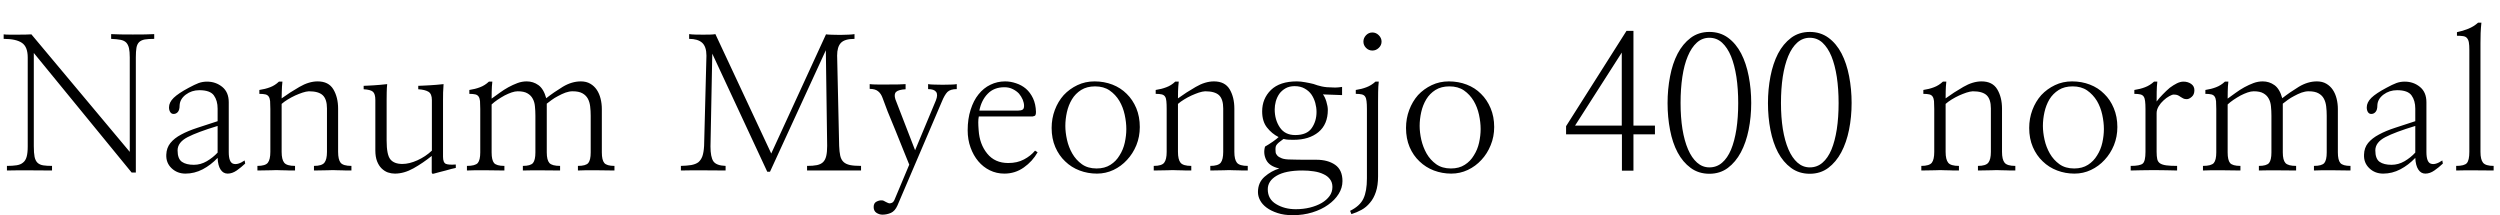 <svg xmlns="http://www.w3.org/2000/svg" xmlns:xlink="http://www.w3.org/1999/xlink" width="320.977" height="27.609"><path fill="black" d="M17.44 7.36L17.44 22.15L16.90 22.15L4.34 6.80L4.34 18.77Q4.34 19.64 4.44 20.14Q4.55 20.65 4.83 20.91L4.83 20.91Q5.11 21.16 5.55 21.23Q6 21.30 6.68 21.30L6.68 21.30L6.68 21.89Q6.07 21.89 5.31 21.88Q4.55 21.87 3.77 21.87L3.77 21.87Q2.98 21.87 2.23 21.87Q1.48 21.87 0.89 21.89L0.89 21.89L0.89 21.30Q1.62 21.30 2.13 21.22Q2.65 21.14 2.95 20.88L2.95 20.88Q3.28 20.63 3.42 20.13Q3.56 19.64 3.56 18.80L3.56 18.80L3.56 7.38Q3.56 6 2.81 5.50Q2.06 4.99 0.47 4.99L0.47 4.99L0.47 4.41Q0.75 4.45 1.24 4.45Q1.73 4.45 2.27 4.45L2.27 4.45Q2.81 4.45 3.29 4.44Q3.77 4.43 4.03 4.41L4.03 4.41L16.66 19.50L16.66 7.36Q16.66 6.63 16.56 6.18Q16.45 5.72 16.20 5.46L16.20 5.46Q15.94 5.20 15.47 5.11Q15 5.02 14.27 4.99L14.27 4.99L14.27 4.38Q14.72 4.41 15.49 4.42Q16.27 4.43 17.06 4.43L17.06 4.43Q17.88 4.43 18.63 4.42Q19.38 4.41 19.80 4.38L19.80 4.38L19.80 4.99Q19.03 4.99 18.57 5.07Q18.12 5.16 17.86 5.41L17.86 5.41Q17.60 5.67 17.52 6.13Q17.44 6.59 17.44 7.36L17.44 7.36ZM27.94 19.59L27.94 16.17Q25.36 16.95 24.08 17.61Q22.80 18.28 22.80 19.31L22.80 19.31Q22.80 20.39 23.36 20.78Q23.91 21.16 24.89 21.16L24.89 21.16Q25.76 21.16 26.55 20.70Q27.35 20.23 27.94 19.59L27.94 19.59ZM31.41 20.60L31.48 21Q30.96 21.49 30.39 21.89Q29.81 22.29 29.23 22.29L29.23 22.29Q28.66 22.29 28.32 21.77Q27.98 21.26 27.94 20.27L27.94 20.27Q27.07 21.19 26.02 21.74Q24.96 22.29 23.81 22.29L23.81 22.29Q22.76 22.29 22.03 21.60Q21.30 20.91 21.35 19.85L21.35 19.85Q21.38 18.98 21.88 18.36Q22.38 17.74 23.27 17.27L23.27 17.27Q24.14 16.80 25.34 16.41Q26.53 16.01 27.94 15.56L27.94 15.56L27.94 13.95Q27.94 12.91 27.46 12.25Q26.98 11.58 25.59 11.58L25.59 11.58Q24.61 11.58 23.85 12.15Q23.09 12.73 23.06 13.55L23.06 13.55Q23.06 14.11 22.84 14.37Q22.62 14.63 22.29 14.63L22.29 14.63Q22.01 14.63 21.86 14.39Q21.70 14.16 21.70 13.78L21.70 13.78Q21.70 13.15 22.30 12.56Q22.90 11.98 24.23 11.27L24.23 11.27Q25.01 10.85 25.51 10.66Q26.02 10.48 26.58 10.48L26.58 10.48Q27.70 10.48 28.54 11.16Q29.37 11.84 29.37 13.13L29.37 13.13L29.37 19.52Q29.37 20.84 29.94 21.02Q30.52 21.21 31.41 20.60L31.41 20.60ZM36.26 10.48L36.26 10.48Q36.19 11.11 36.18 11.72Q36.16 12.33 36.16 12.63L36.16 12.63Q37.22 11.86 38.44 11.16Q39.66 10.45 40.78 10.45L40.78 10.45Q42.19 10.45 42.80 11.47Q43.41 12.49 43.41 13.95L43.41 13.95L43.41 19.50Q43.41 20.48 43.73 20.89Q44.06 21.30 45.12 21.30L45.12 21.30L45.12 21.89Q44.79 21.89 44.50 21.89Q44.20 21.89 43.92 21.87L43.92 21.87Q43.64 21.87 43.35 21.86Q43.05 21.84 42.73 21.84L42.73 21.84Q42.38 21.84 42.08 21.86Q41.79 21.87 41.51 21.87L41.51 21.87Q41.23 21.87 40.93 21.88Q40.64 21.89 40.31 21.89L40.31 21.89L40.31 21.30Q41.32 21.30 41.65 20.89Q41.98 20.48 41.98 19.50L41.98 19.50L41.98 13.92Q41.98 12.75 41.44 12.23Q40.90 11.72 39.66 11.72L39.66 11.72Q39.30 11.74 38.84 11.89Q38.37 12.05 37.90 12.26L37.90 12.26Q37.41 12.49 36.95 12.77Q36.49 13.05 36.16 13.34L36.16 13.34L36.16 19.50Q36.16 20.48 36.49 20.89Q36.82 21.30 37.88 21.30L37.88 21.30L37.88 21.89Q37.52 21.89 37.24 21.89Q36.96 21.89 36.68 21.87L36.68 21.87Q36.40 21.87 36.11 21.86Q35.81 21.84 35.48 21.84L35.48 21.84Q35.13 21.84 34.84 21.86Q34.55 21.87 34.27 21.87L34.27 21.87Q33.96 21.87 33.67 21.88Q33.38 21.89 33.05 21.89L33.05 21.89L33.05 21.30Q34.08 21.30 34.39 20.89Q34.71 20.48 34.71 19.50L34.71 19.50L34.71 13.99Q34.71 13.36 34.68 12.98Q34.64 12.61 34.50 12.40L34.50 12.40Q34.36 12.19 34.08 12.12Q33.80 12.05 33.30 12.05L33.30 12.05L33.30 11.55Q34.05 11.44 34.68 11.20Q35.30 10.97 35.81 10.48L35.81 10.48L36.26 10.48ZM55.43 22.10L55.43 20.02Q54.30 20.93 53.09 21.61Q51.87 22.29 50.70 22.29L50.70 22.29Q50.25 22.29 49.80 22.14Q49.36 21.98 48.98 21.61L48.98 21.61Q48.63 21.26 48.41 20.70Q48.19 20.13 48.19 19.31L48.19 19.31L48.19 12.84Q48.19 12.05 47.88 11.78Q47.58 11.51 46.69 11.46L46.69 11.46L46.69 11.02Q47.02 11.02 47.34 10.99Q47.67 10.97 48.05 10.95L48.05 10.95Q48.42 10.92 48.82 10.89Q49.22 10.85 49.71 10.80L49.71 10.80Q49.66 11.27 49.65 11.88Q49.64 12.49 49.64 12.84L49.64 12.84L49.64 18.05Q49.64 19.88 50.12 20.46Q50.60 21.05 51.66 21.05L51.66 21.05Q52.55 21.05 53.59 20.58Q54.63 20.11 55.45 19.34L55.45 19.34L55.45 12.84Q55.45 12.05 55.01 11.78Q54.56 11.51 53.70 11.46L53.70 11.46L53.70 11.02Q54.02 11.02 54.40 10.99Q54.77 10.97 55.17 10.95L55.17 10.95Q55.57 10.92 56.02 10.89Q56.46 10.85 56.95 10.80L56.95 10.80Q56.91 11.27 56.89 11.88Q56.88 12.49 56.88 12.84L56.88 12.84L56.88 20.13Q56.88 20.88 57.25 21.04Q57.61 21.19 58.52 21.12L58.52 21.12L58.52 21.56Q58.29 21.61 57.95 21.69Q57.61 21.77 57.23 21.89L57.23 21.89Q56.84 21.98 56.45 22.09Q56.06 22.20 55.71 22.29L55.71 22.29Q55.57 22.34 55.50 22.29Q55.43 22.24 55.43 22.10L55.43 22.10ZM63.21 10.48L63.21 10.48Q63.14 11.11 63.13 11.74Q63.12 12.38 63.12 12.66L63.12 12.66Q63.61 12.30 64.16 11.91Q64.71 11.51 65.27 11.20L65.27 11.20Q65.86 10.88 66.45 10.66Q67.03 10.45 67.62 10.45L67.62 10.45Q68.46 10.45 69.13 10.93Q69.80 11.41 70.13 12.61L70.13 12.61Q71.11 11.84 72.26 11.14Q73.41 10.45 74.58 10.45L74.58 10.45Q75.28 10.45 75.79 10.75Q76.29 11.04 76.62 11.53L76.62 11.53Q76.95 12.02 77.11 12.67Q77.27 13.31 77.27 13.99L77.27 13.99L77.27 19.57Q77.27 20.55 77.59 20.93Q77.91 21.30 78.89 21.30L78.89 21.30L78.89 21.89Q77.93 21.87 76.58 21.86Q75.23 21.84 74.20 21.89L74.20 21.89L74.20 21.30Q75.21 21.30 75.53 20.93Q75.84 20.55 75.84 19.57L75.84 19.57L75.84 14.86Q75.84 14.23 75.77 13.65Q75.70 13.08 75.47 12.66L75.47 12.66Q75.23 12.23 74.78 11.98Q74.32 11.72 73.52 11.72L73.52 11.72Q73.08 11.72 72.60 11.89Q72.12 12.07 71.65 12.33L71.65 12.33Q71.20 12.56 70.82 12.84Q70.43 13.13 70.20 13.31L70.20 13.31L70.20 19.57Q70.20 20.55 70.54 20.93Q70.88 21.30 71.91 21.30L71.91 21.30L71.91 21.89Q71.39 21.89 70.77 21.88Q70.15 21.87 69.52 21.87L69.52 21.87Q68.86 21.87 68.24 21.87Q67.62 21.87 67.13 21.89L67.13 21.89L67.13 21.30Q68.11 21.30 68.43 20.93Q68.74 20.55 68.74 19.57L68.74 19.57L68.74 14.86Q68.74 14.23 68.68 13.65Q68.63 13.08 68.39 12.66L68.39 12.66Q68.16 12.23 67.71 11.98Q67.27 11.72 66.47 11.72L66.47 11.72Q66.12 11.72 65.68 11.87Q65.25 12.02 64.78 12.26L64.78 12.26Q64.31 12.52 63.88 12.81Q63.45 13.10 63.12 13.41L63.12 13.41L63.12 19.57Q63.12 20.55 63.43 20.93Q63.75 21.30 64.76 21.30L64.76 21.30L64.76 21.89Q63.75 21.87 62.38 21.86Q61.01 21.84 59.95 21.89L59.95 21.89L59.95 21.30Q61.01 21.30 61.34 20.93Q61.66 20.55 61.66 19.57L61.66 19.57L61.66 13.99Q61.66 13.36 61.63 12.98Q61.59 12.61 61.45 12.40L61.45 12.40Q61.31 12.19 61.03 12.12Q60.75 12.05 60.26 12.05L60.26 12.05L60.26 11.55Q61.01 11.44 61.63 11.20Q62.25 10.97 62.77 10.48L62.77 10.48L63.21 10.48ZM91.85 4.38L99.02 19.71L106.05 4.41Q106.34 4.45 106.84 4.46Q107.34 4.48 107.88 4.48L107.88 4.48Q108.45 4.48 108.94 4.45Q109.43 4.43 109.71 4.38L109.71 4.38L109.71 4.99Q108.45 4.99 107.96 5.51Q107.48 6.02 107.48 7.13L107.48 7.13L107.74 18.73Q107.77 19.50 107.88 20.00Q108 20.51 108.30 20.79L108.30 20.79Q108.59 21.07 109.13 21.19Q109.66 21.30 110.55 21.30L110.55 21.30L110.55 21.89Q109.99 21.89 109.03 21.89Q108.07 21.89 107.04 21.89L107.04 21.89Q106.01 21.89 105.07 21.89Q104.13 21.89 103.62 21.89L103.62 21.89L103.62 21.30Q104.39 21.30 104.89 21.20Q105.40 21.09 105.68 20.81L105.68 20.81Q105.96 20.53 106.08 20.03Q106.20 19.52 106.20 18.73L106.20 18.73L106.03 6.45L98.86 22.05L98.51 22.05L91.45 6.89L91.22 18.80Q91.22 20.16 91.59 20.71Q91.97 21.26 93.16 21.30L93.16 21.30L93.16 21.89Q92.60 21.89 91.85 21.88Q91.10 21.87 90.30 21.87L90.30 21.87Q89.51 21.87 88.76 21.87Q88.01 21.87 87.42 21.89L87.42 21.89L87.42 21.30Q88.20 21.28 88.75 21.19Q89.30 21.09 89.65 20.84L89.65 20.84Q90 20.55 90.18 20.06Q90.35 19.57 90.40 18.73L90.40 18.73L90.70 7.15Q90.70 5.98 90.14 5.48Q89.58 4.99 88.48 4.99L88.48 4.99L88.48 4.38Q88.85 4.43 89.33 4.44Q89.81 4.45 90.28 4.45L90.28 4.45Q90.75 4.45 91.17 4.44Q91.59 4.43 91.85 4.38L91.85 4.38ZM116.74 21.14L116.74 21.14Q116.46 20.46 115.97 19.24Q115.48 18.02 114.96 16.73L114.96 16.73Q114.42 15.45 113.96 14.30Q113.51 13.15 113.32 12.59L113.32 12.59Q113.11 12 112.73 11.71Q112.36 11.41 111.66 11.41L111.66 11.41L111.66 10.80Q112.01 10.85 112.68 10.85Q113.34 10.85 114.05 10.85L114.05 10.85Q114.75 10.85 115.37 10.84Q115.99 10.83 116.27 10.80L116.27 10.80L116.27 11.46Q115.36 11.51 115.05 11.80Q114.75 12.09 114.96 12.75L114.96 12.75L117.49 19.29L120.16 12.89Q120.45 12.16 120.19 11.80Q119.93 11.44 119.16 11.44L119.16 11.44L119.16 10.80Q119.44 10.85 119.95 10.86Q120.47 10.88 121.03 10.88L121.03 10.88Q121.59 10.88 122.09 10.86Q122.58 10.85 122.84 10.80L122.84 10.80L122.84 11.44Q122.02 11.44 121.64 11.81Q121.27 12.19 120.91 13.08L120.91 13.08L115.22 26.39Q114.91 27.09 114.39 27.33Q113.86 27.56 113.30 27.56L113.30 27.56Q112.90 27.56 112.54 27.33Q112.17 27.09 112.17 26.58L112.17 26.58Q112.17 26.06 112.55 25.88Q112.92 25.69 113.27 25.73L113.27 25.73Q113.37 25.73 113.48 25.79Q113.60 25.85 113.72 25.92L113.72 25.92Q113.84 25.97 113.95 26.03Q114.07 26.09 114.16 26.11L114.16 26.11Q114.38 26.11 114.54 26.03Q114.70 25.95 114.82 25.71L114.82 25.71L116.74 21.14ZM132.59 14.95L125.67 14.95Q125.60 15.30 125.60 15.70Q125.60 16.10 125.65 16.73L125.65 16.73Q125.77 18.52 126.75 19.72Q127.73 20.93 129.45 20.93L129.45 20.93Q130.62 20.93 131.47 20.47Q132.33 20.02 132.89 19.34L132.89 19.34L133.22 19.55Q132.56 20.72 131.45 21.50Q130.34 22.29 128.95 22.29L128.95 22.29Q127.95 22.29 127.09 21.87Q126.23 21.45 125.60 20.70L125.60 20.70Q124.97 19.95 124.61 18.94Q124.24 17.93 124.24 16.73L124.24 16.73Q124.24 15.26 124.62 14.09Q124.99 12.91 125.63 12.12L125.63 12.12Q126.28 11.30 127.16 10.88Q128.04 10.45 129.05 10.45L129.05 10.45Q129.75 10.45 130.45 10.69Q131.16 10.92 131.72 11.39L131.72 11.39Q132.28 11.88 132.63 12.62Q132.98 13.36 133.01 14.37L133.01 14.37Q133.01 14.65 132.94 14.78Q132.87 14.91 132.59 14.95L132.59 14.95ZM125.74 14.20L130.69 14.20Q131.11 14.20 131.30 14.07Q131.48 13.95 131.48 13.59L131.48 13.59Q131.48 13.22 131.31 12.80Q131.13 12.38 130.83 12.02L130.83 12.02Q130.50 11.67 130.03 11.44Q129.56 11.20 128.95 11.20L128.95 11.20Q127.62 11.20 126.81 12.04Q126 12.87 125.74 14.20L125.74 14.20ZM146.34 16.31L146.34 16.31Q146.34 17.55 145.90 18.64Q145.45 19.73 144.70 20.53L144.70 20.53Q143.95 21.35 142.96 21.82Q141.96 22.29 140.84 22.29L140.84 22.29Q139.66 22.29 138.61 21.89Q137.55 21.49 136.76 20.72L136.76 20.72Q135.96 19.97 135.49 18.88Q135.02 17.79 135.02 16.43L135.02 16.43Q135.02 15.21 135.43 14.12Q135.84 13.03 136.57 12.21L136.57 12.21Q137.32 11.41 138.33 10.93Q139.34 10.45 140.53 10.45L140.53 10.45Q141.75 10.45 142.82 10.86Q143.88 11.27 144.66 12.05L144.66 12.05Q145.43 12.80 145.89 13.89Q146.34 14.98 146.34 16.31ZM144.61 16.57L144.61 16.57Q144.61 15.70 144.40 14.73Q144.19 13.76 143.72 12.96L143.72 12.96Q143.23 12.14 142.46 11.61Q141.70 11.09 140.60 11.09L140.60 11.09Q139.55 11.09 138.81 11.55Q138.07 12.02 137.63 12.75L137.63 12.75Q137.18 13.50 136.98 14.40Q136.78 15.30 136.78 16.17L136.78 16.17Q136.78 16.99 136.99 17.94Q137.20 18.89 137.67 19.71L137.67 19.71Q138.14 20.53 138.90 21.08Q139.66 21.63 140.79 21.63L140.79 21.63Q141.84 21.63 142.57 21.16Q143.30 20.70 143.74 19.95L143.74 19.95Q144.21 19.22 144.41 18.32Q144.61 17.41 144.61 16.57ZM151.34 10.48L151.34 10.48Q151.27 11.11 151.25 11.72Q151.24 12.33 151.24 12.63L151.24 12.63Q152.30 11.86 153.52 11.16Q154.73 10.45 155.86 10.45L155.86 10.45Q157.27 10.45 157.88 11.47Q158.48 12.49 158.48 13.95L158.48 13.95L158.48 19.50Q158.48 20.48 158.81 20.89Q159.14 21.30 160.20 21.30L160.20 21.30L160.20 21.89Q159.87 21.89 159.57 21.89Q159.28 21.89 159 21.87L159 21.87Q158.72 21.87 158.43 21.86Q158.13 21.84 157.80 21.84L157.80 21.84Q157.45 21.84 157.16 21.86Q156.87 21.87 156.59 21.87L156.59 21.87Q156.30 21.87 156.01 21.88Q155.72 21.89 155.39 21.89L155.39 21.89L155.39 21.30Q156.40 21.30 156.73 20.89Q157.05 20.48 157.05 19.50L157.05 19.50L157.05 13.92Q157.05 12.75 156.52 12.23Q155.98 11.72 154.73 11.72L154.73 11.72Q154.38 11.74 153.91 11.89Q153.45 12.05 152.98 12.26L152.98 12.26Q152.48 12.49 152.03 12.77Q151.57 13.05 151.24 13.34L151.24 13.34L151.24 19.50Q151.24 20.48 151.57 20.89Q151.90 21.30 152.95 21.30L152.95 21.30L152.95 21.89Q152.60 21.89 152.32 21.89Q152.04 21.89 151.76 21.87L151.76 21.87Q151.48 21.87 151.18 21.86Q150.89 21.84 150.56 21.84L150.56 21.84Q150.21 21.84 149.92 21.86Q149.63 21.87 149.34 21.87L149.34 21.87Q149.04 21.87 148.75 21.88Q148.45 21.89 148.13 21.89L148.13 21.89L148.13 21.30Q149.16 21.30 149.47 20.89Q149.79 20.48 149.79 19.50L149.79 19.50L149.79 13.99Q149.79 13.36 149.75 12.98Q149.72 12.61 149.58 12.40L149.58 12.40Q149.44 12.19 149.16 12.12Q148.88 12.05 148.38 12.05L148.38 12.05L148.38 11.55Q149.13 11.44 149.75 11.20Q150.38 10.97 150.89 10.48L150.89 10.48L151.34 10.48ZM172.31 11.16L172.31 12.21L169.85 12.12Q170.09 12.40 170.29 13.03Q170.48 13.66 170.48 14.11L170.48 14.11Q170.48 15.96 169.28 16.96Q168.07 17.95 166.10 17.95L166.10 17.95Q165.82 17.95 165.48 17.94Q165.14 17.93 164.79 17.84L164.79 17.84Q164.51 18.05 164.31 18.20Q164.11 18.35 163.99 18.49L163.99 18.49Q163.85 18.63 163.80 18.80Q163.76 18.96 163.76 19.17L163.76 19.17Q163.76 19.31 163.78 19.54Q163.80 19.76 163.99 19.97L163.99 19.97Q164.18 20.18 164.58 20.33Q164.98 20.48 165.73 20.48L165.73 20.48Q166.17 20.48 166.61 20.50Q167.04 20.51 167.44 20.51L167.44 20.51Q167.86 20.51 168.23 20.51Q168.61 20.51 169.01 20.51L169.01 20.51Q170.48 20.51 171.42 21.16Q172.36 21.82 172.36 23.25L172.36 23.25Q172.36 24.12 171.87 24.90Q171.38 25.69 170.51 26.30L170.51 26.30Q169.66 26.91 168.49 27.27Q167.32 27.63 165.98 27.63L165.98 27.63Q164.86 27.63 164.02 27.35Q163.17 27.07 162.61 26.65L162.61 26.65Q162.05 26.23 161.78 25.71Q161.51 25.20 161.51 24.66L161.51 24.66Q161.51 23.44 162.36 22.69Q163.22 21.94 164.25 21.63L164.25 21.63Q162.98 21.35 162.57 20.53Q162.16 19.71 162.42 18.82L162.42 18.82Q162.91 18.54 163.43 18.18Q163.95 17.81 164.16 17.60L164.16 17.60Q163.29 17.16 162.67 16.37Q162.05 15.59 162.05 14.30L162.05 14.30Q162.05 12.66 163.18 11.55Q164.32 10.45 166.50 10.45L166.50 10.45Q166.99 10.45 167.58 10.56Q168.16 10.66 168.63 10.78L168.63 10.78Q169.13 10.97 169.71 11.10Q170.30 11.23 171.14 11.23L171.14 11.23Q171.30 11.23 171.42 11.24Q171.54 11.25 171.66 11.23L171.66 11.23Q171.77 11.23 171.91 11.21Q172.05 11.20 172.31 11.16L172.31 11.16ZM162.77 24.30L162.77 24.30Q162.77 25.57 163.85 26.21Q164.93 26.86 166.36 26.86L166.36 26.86Q167.32 26.86 168.18 26.65Q169.03 26.44 169.69 26.06L169.69 26.06Q170.32 25.69 170.70 25.17Q171.07 24.66 171.07 24L171.07 24Q171.07 23.41 170.75 23.00Q170.44 22.59 169.92 22.36L169.92 22.36Q169.38 22.10 168.69 22.00Q168 21.89 167.23 21.89L167.23 21.89Q165.05 21.89 163.91 22.56Q162.77 23.23 162.77 24.30ZM163.66 14.04L163.66 14.04Q163.66 15.38 164.32 16.36Q164.98 17.34 166.29 17.34L166.29 17.34Q167.79 17.34 168.41 16.45Q169.03 15.56 169.03 14.37L169.03 14.37Q169.03 13.80 168.87 13.21Q168.70 12.61 168.38 12.14L168.38 12.14Q168.05 11.67 167.51 11.37Q166.97 11.06 166.22 11.06L166.22 11.06Q165.54 11.06 165.05 11.34Q164.55 11.63 164.25 12.05L164.25 12.05Q163.95 12.49 163.80 13.02Q163.66 13.55 163.66 14.04ZM175.50 22.90L175.50 13.99Q175.50 13.36 175.45 12.98Q175.41 12.61 175.27 12.40L175.27 12.40Q175.13 12.19 174.84 12.12Q174.56 12.05 174.07 12.05L174.07 12.05L174.07 11.55Q174.82 11.44 175.44 11.20Q176.06 10.97 176.60 10.48L176.60 10.48L177.02 10.48Q176.95 11.11 176.94 11.82Q176.93 12.54 176.93 13.10L176.93 13.10L176.93 22.64Q176.93 23.81 176.65 24.64Q176.37 25.48 175.90 26.02L175.90 26.02Q175.43 26.60 174.81 26.94Q174.19 27.28 173.51 27.49L173.51 27.49L173.34 27.07Q174.61 26.44 175.05 25.50Q175.50 24.56 175.50 22.90L175.50 22.90ZM175.05 5.34L175.05 5.34Q175.05 4.88 175.39 4.52Q175.73 4.17 176.20 4.17L176.20 4.17Q176.67 4.17 177.02 4.52Q177.38 4.88 177.38 5.34L177.38 5.34Q177.38 5.81 177.02 6.15Q176.67 6.49 176.20 6.49L176.20 6.49Q175.73 6.49 175.39 6.15Q175.05 5.81 175.05 5.34ZM191.84 16.31L191.84 16.31Q191.84 17.55 191.39 18.64Q190.95 19.73 190.20 20.53L190.20 20.53Q189.45 21.35 188.45 21.82Q187.45 22.29 186.33 22.29L186.33 22.29Q185.16 22.29 184.10 21.89Q183.05 21.49 182.25 20.72L182.25 20.72Q181.45 19.97 180.98 18.88Q180.52 17.79 180.52 16.43L180.52 16.43Q180.52 15.21 180.93 14.12Q181.34 13.03 182.06 12.21L182.06 12.21Q182.81 11.41 183.82 10.93Q184.83 10.45 186.02 10.45L186.02 10.45Q187.24 10.45 188.31 10.86Q189.38 11.27 190.15 12.05L190.15 12.05Q190.92 12.80 191.38 13.89Q191.84 14.98 191.84 16.31ZM190.10 16.57L190.10 16.57Q190.10 15.70 189.89 14.73Q189.68 13.76 189.21 12.96L189.21 12.96Q188.72 12.14 187.96 11.61Q187.20 11.09 186.09 11.09L186.09 11.09Q185.04 11.09 184.30 11.55Q183.56 12.02 183.12 12.75L183.12 12.75Q182.67 13.50 182.47 14.40Q182.27 15.30 182.27 16.17L182.27 16.17Q182.27 16.99 182.48 17.94Q182.70 18.89 183.16 19.71L183.16 19.71Q183.63 20.53 184.39 21.08Q185.16 21.63 186.28 21.63L186.28 21.63Q187.34 21.63 188.06 21.16Q188.79 20.70 189.23 19.95L189.23 19.95Q189.70 19.22 189.90 18.32Q190.10 17.41 190.10 16.57ZM208.83 3.96L209.72 3.96L209.72 16.13L212.48 16.13L212.48 17.25L209.72 17.25L209.72 21.91L208.24 21.91L208.24 17.25L201.07 17.25L201.07 16.20L208.83 3.96ZM208.22 6.75L202.22 16.13L208.22 16.13L208.22 6.75ZM214.10 13.24L214.10 13.24Q214.10 11.46 214.42 9.81Q214.73 8.16 215.39 6.89Q216.05 5.63 217.07 4.86Q218.09 4.10 219.47 4.10L219.47 4.10Q220.85 4.10 221.87 4.85Q222.89 5.60 223.55 6.87Q224.20 8.13 224.52 9.79Q224.84 11.44 224.84 13.22L224.84 13.22Q224.84 15.02 224.51 16.66Q224.18 18.30 223.51 19.56Q222.84 20.81 221.84 21.56Q220.83 22.31 219.47 22.31L219.47 22.31Q218.09 22.31 217.07 21.56Q216.05 20.81 215.39 19.57Q214.73 18.33 214.42 16.69Q214.10 15.05 214.10 13.24ZM219.47 21.49L219.47 21.49Q220.41 21.49 221.10 20.89Q221.79 20.30 222.25 19.21Q222.70 18.12 222.94 16.59Q223.17 15.07 223.17 13.24L223.17 13.24Q223.17 11.41 222.94 9.88Q222.70 8.34 222.25 7.23Q221.79 6.12 221.10 5.48Q220.41 4.85 219.47 4.85L219.47 4.85Q218.55 4.85 217.86 5.47Q217.17 6.09 216.70 7.21Q216.23 8.32 216 9.86Q215.77 11.39 215.77 13.22L215.77 13.22Q215.77 15.05 216.01 16.57Q216.26 18.09 216.73 19.18Q217.20 20.27 217.89 20.88Q218.58 21.49 219.47 21.49ZM226.99 13.24L226.99 13.24Q226.99 11.46 227.31 9.81Q227.63 8.16 228.28 6.89Q228.94 5.63 229.96 4.86Q230.98 4.10 232.36 4.10L232.36 4.10Q233.74 4.10 234.76 4.85Q235.78 5.60 236.44 6.87Q237.09 8.13 237.41 9.79Q237.73 11.44 237.73 13.22L237.73 13.22Q237.73 15.02 237.40 16.66Q237.07 18.30 236.40 19.56Q235.73 20.81 234.73 21.56Q233.72 22.31 232.36 22.31L232.36 22.31Q230.98 22.31 229.96 21.56Q228.94 20.81 228.28 19.57Q227.63 18.33 227.31 16.69Q226.99 15.05 226.99 13.24ZM232.36 21.49L232.36 21.49Q233.30 21.49 233.99 20.89Q234.68 20.30 235.14 19.21Q235.59 18.12 235.83 16.59Q236.06 15.07 236.06 13.24L236.06 13.24Q236.06 11.41 235.83 9.88Q235.59 8.34 235.14 7.23Q234.68 6.12 233.99 5.48Q233.30 4.85 232.36 4.85L232.36 4.85Q231.45 4.85 230.75 5.47Q230.06 6.09 229.59 7.21Q229.13 8.32 228.89 9.86Q228.66 11.39 228.66 13.22L228.66 13.22Q228.66 15.05 228.90 16.57Q229.15 18.09 229.62 19.18Q230.09 20.27 230.78 20.88Q231.47 21.49 232.36 21.49ZM249.89 10.48L249.89 10.48Q249.82 11.11 249.81 11.72Q249.80 12.33 249.80 12.63L249.80 12.63Q250.85 11.86 252.07 11.16Q253.29 10.45 254.41 10.45L254.41 10.45Q255.82 10.45 256.43 11.47Q257.04 12.49 257.04 13.95L257.04 13.95L257.04 19.50Q257.04 20.48 257.37 20.89Q257.70 21.30 258.75 21.30L258.75 21.30L258.75 21.89Q258.42 21.89 258.13 21.89Q257.84 21.89 257.55 21.87L257.55 21.87Q257.27 21.87 256.98 21.86Q256.69 21.84 256.36 21.84L256.36 21.84Q256.01 21.84 255.71 21.86Q255.42 21.87 255.14 21.87L255.14 21.87Q254.86 21.87 254.57 21.88Q254.27 21.89 253.95 21.89L253.95 21.89L253.95 21.30Q254.95 21.30 255.28 20.89Q255.61 20.48 255.61 19.50L255.61 19.50L255.61 13.92Q255.61 12.75 255.07 12.23Q254.53 11.72 253.29 11.72L253.29 11.72Q252.94 11.74 252.47 11.89Q252 12.05 251.53 12.26L251.53 12.26Q251.04 12.49 250.58 12.77Q250.13 13.05 249.80 13.34L249.80 13.34L249.80 19.50Q249.80 20.48 250.13 20.89Q250.45 21.30 251.51 21.30L251.51 21.30L251.51 21.89Q251.16 21.89 250.88 21.89Q250.59 21.89 250.31 21.87L250.31 21.87Q250.03 21.87 249.74 21.86Q249.45 21.84 249.12 21.84L249.12 21.84Q248.77 21.84 248.47 21.86Q248.18 21.87 247.90 21.87L247.90 21.87Q247.59 21.87 247.30 21.88Q247.01 21.89 246.68 21.89L246.68 21.89L246.68 21.30Q247.71 21.30 248.03 20.89Q248.34 20.48 248.34 19.50L248.34 19.50L248.34 13.99Q248.34 13.36 248.31 12.98Q248.27 12.61 248.13 12.40L248.13 12.40Q247.99 12.19 247.71 12.12Q247.43 12.05 246.94 12.05L246.94 12.05L246.94 11.55Q247.69 11.44 248.31 11.20Q248.93 10.97 249.45 10.48L249.45 10.48L249.89 10.48ZM271.85 16.31L271.85 16.31Q271.85 17.55 271.41 18.64Q270.96 19.73 270.21 20.53L270.21 20.53Q269.46 21.35 268.46 21.82Q267.47 22.29 266.34 22.29L266.34 22.29Q265.17 22.29 264.12 21.89Q263.06 21.49 262.27 20.72L262.27 20.72Q261.47 19.97 261 18.88Q260.53 17.79 260.53 16.43L260.53 16.43Q260.53 15.21 260.94 14.12Q261.35 13.03 262.08 12.21L262.08 12.21Q262.83 11.41 263.84 10.93Q264.84 10.45 266.04 10.45L266.04 10.45Q267.26 10.45 268.32 10.86Q269.39 11.27 270.16 12.05L270.16 12.05Q270.94 12.80 271.39 13.89Q271.85 14.98 271.85 16.31ZM270.12 16.57L270.12 16.57Q270.12 15.70 269.91 14.73Q269.70 13.76 269.23 12.96L269.23 12.96Q268.73 12.14 267.97 11.61Q267.21 11.09 266.11 11.09L266.11 11.09Q265.05 11.09 264.32 11.55Q263.58 12.02 263.13 12.75L263.13 12.75Q262.69 13.50 262.49 14.40Q262.29 15.30 262.29 16.17L262.29 16.17Q262.29 16.99 262.50 17.94Q262.71 18.89 263.18 19.71L263.18 19.71Q263.65 20.53 264.41 21.08Q265.17 21.63 266.30 21.63L266.30 21.63Q267.35 21.63 268.08 21.16Q268.80 20.70 269.25 19.95L269.25 19.95Q269.72 19.22 269.92 18.32Q270.12 17.41 270.12 16.57ZM276.89 13.03L276.89 13.03Q277.24 12.56 277.69 12.11Q278.13 11.65 278.58 11.27L278.58 11.27Q279.05 10.92 279.49 10.70Q279.94 10.48 280.34 10.48L280.34 10.48Q280.90 10.48 281.32 10.77Q281.74 11.06 281.74 11.58L281.74 11.58Q281.74 12.14 281.40 12.43Q281.06 12.73 280.76 12.73L280.76 12.73Q280.48 12.73 280.31 12.64Q280.15 12.56 279.98 12.45L279.98 12.45Q279.82 12.33 279.62 12.23Q279.42 12.14 279.09 12.14L279.09 12.14Q278.88 12.14 278.51 12.35Q278.13 12.56 277.78 12.89L277.78 12.89Q277.41 13.22 277.15 13.65Q276.89 14.09 276.89 14.53L276.89 14.53L276.89 19.50Q276.89 20.06 276.97 20.43Q277.05 20.79 277.34 20.98L277.34 20.98Q277.62 21.16 278.13 21.23Q278.65 21.30 279.52 21.30L279.52 21.30L279.52 21.89Q278.98 21.87 278.18 21.86Q277.38 21.84 276.54 21.84L276.54 21.84Q275.70 21.84 274.90 21.86Q274.10 21.87 273.56 21.89L273.56 21.89L273.56 21.30Q274.76 21.30 275.11 21Q275.46 20.70 275.46 19.50L275.46 19.50L275.46 13.99Q275.46 13.36 275.41 12.98Q275.37 12.61 275.23 12.40L275.23 12.40Q275.09 12.19 274.80 12.12Q274.52 12.05 274.03 12.05L274.03 12.05L274.03 11.55Q274.78 11.44 275.40 11.20Q276.02 10.97 276.56 10.48L276.56 10.48L276.98 10.48Q276.91 11.11 276.90 11.79Q276.89 12.47 276.89 13.03ZM286.10 10.48L286.10 10.48Q286.03 11.11 286.02 11.74Q286.01 12.38 286.01 12.66L286.01 12.66Q286.50 12.30 287.05 11.91Q287.60 11.51 288.16 11.20L288.16 11.20Q288.75 10.88 289.34 10.66Q289.92 10.45 290.51 10.45L290.51 10.45Q291.35 10.45 292.02 10.93Q292.69 11.41 293.02 12.61L293.02 12.61Q294 11.84 295.15 11.14Q296.30 10.45 297.47 10.45L297.47 10.45Q298.17 10.45 298.68 10.75Q299.18 11.04 299.51 11.53L299.51 11.53Q299.84 12.02 300 12.67Q300.16 13.31 300.16 13.99L300.16 13.99L300.16 19.57Q300.16 20.55 300.48 20.93Q300.80 21.30 301.78 21.30L301.78 21.30L301.78 21.89Q300.82 21.87 299.47 21.86Q298.13 21.84 297.09 21.89L297.09 21.89L297.09 21.30Q298.10 21.30 298.42 20.93Q298.73 20.55 298.73 19.57L298.73 19.57L298.73 14.86Q298.73 14.23 298.66 13.65Q298.59 13.08 298.36 12.66L298.36 12.66Q298.13 12.23 297.67 11.98Q297.21 11.72 296.41 11.72L296.41 11.72Q295.97 11.72 295.49 11.89Q295.01 12.07 294.54 12.33L294.54 12.33Q294.09 12.56 293.71 12.84Q293.32 13.13 293.09 13.31L293.09 13.31L293.09 19.57Q293.09 20.55 293.43 20.93Q293.77 21.30 294.80 21.30L294.80 21.30L294.80 21.89Q294.28 21.89 293.66 21.88Q293.04 21.87 292.41 21.87L292.41 21.87Q291.75 21.87 291.13 21.87Q290.51 21.87 290.02 21.89L290.02 21.89L290.02 21.30Q291 21.30 291.32 20.93Q291.63 20.55 291.63 19.57L291.63 19.57L291.63 14.86Q291.63 14.23 291.57 13.65Q291.52 13.08 291.28 12.66L291.28 12.66Q291.05 12.23 290.60 11.98Q290.16 11.72 289.36 11.72L289.36 11.72Q289.01 11.72 288.57 11.87Q288.14 12.02 287.67 12.26L287.67 12.26Q287.20 12.52 286.77 12.81Q286.34 13.10 286.01 13.41L286.01 13.41L286.01 19.57Q286.01 20.55 286.32 20.93Q286.64 21.30 287.65 21.30L287.65 21.30L287.65 21.89Q286.64 21.87 285.27 21.86Q283.90 21.84 282.84 21.89L282.84 21.89L282.84 21.30Q283.90 21.30 284.23 20.93Q284.55 20.55 284.55 19.57L284.55 19.57L284.55 13.99Q284.55 13.36 284.52 12.98Q284.48 12.61 284.34 12.40L284.34 12.40Q284.20 12.19 283.92 12.12Q283.64 12.05 283.15 12.05L283.15 12.05L283.15 11.55Q283.90 11.44 284.52 11.20Q285.14 10.97 285.66 10.48L285.66 10.48L286.10 10.48ZM310.10 19.59L310.10 16.17Q307.52 16.95 306.25 17.61Q304.97 18.28 304.97 19.31L304.97 19.31Q304.97 20.39 305.52 20.78Q306.07 21.16 307.05 21.16L307.05 21.16Q307.92 21.16 308.72 20.70Q309.52 20.23 310.10 19.59L310.10 19.59ZM313.57 20.60L313.64 21Q313.13 21.49 312.55 21.89Q311.98 22.29 311.39 22.29L311.39 22.29Q310.83 22.29 310.49 21.77Q310.15 21.26 310.10 20.27L310.10 20.27Q309.23 21.19 308.18 21.74Q307.13 22.29 305.98 22.29L305.98 22.29Q304.92 22.29 304.20 21.60Q303.47 20.91 303.52 19.85L303.52 19.85Q303.54 18.98 304.04 18.36Q304.55 17.74 305.44 17.27L305.44 17.27Q306.30 16.80 307.50 16.41Q308.70 16.01 310.10 15.56L310.10 15.56L310.10 13.95Q310.10 12.91 309.62 12.25Q309.14 11.58 307.76 11.58L307.76 11.58Q306.77 11.58 306.01 12.15Q305.25 12.73 305.23 13.55L305.23 13.55Q305.23 14.11 305.00 14.37Q304.78 14.63 304.45 14.63L304.45 14.63Q304.17 14.63 304.02 14.39Q303.87 14.16 303.87 13.78L303.87 13.78Q303.87 13.15 304.46 12.56Q305.06 11.98 306.40 11.27L306.40 11.27Q307.17 10.85 307.68 10.66Q308.18 10.48 308.74 10.48L308.74 10.48Q309.87 10.48 310.70 11.16Q311.53 11.84 311.53 13.13L311.53 13.13L311.53 19.52Q311.53 20.84 312.11 21.02Q312.68 21.21 313.57 20.60L313.57 20.60ZM317.04 19.50L317.04 6.42Q317.04 5.81 316.98 5.45Q316.92 5.09 316.73 4.88L316.73 4.88Q316.57 4.69 316.25 4.64Q315.94 4.59 315.45 4.59L315.45 4.59L315.45 4.13Q316.20 3.98 316.91 3.69Q317.63 3.40 318.16 2.91L318.16 2.91L318.59 2.91Q318.52 3.54 318.49 4.25Q318.47 4.97 318.47 5.53L318.47 5.53L318.47 19.50Q318.47 20.48 318.80 20.89Q319.13 21.30 320.16 21.30L320.16 21.30L320.16 21.89Q319.64 21.89 319.00 21.88Q318.35 21.87 317.72 21.87L317.72 21.87Q317.06 21.87 316.44 21.87Q315.82 21.87 315.35 21.89L315.35 21.89L315.35 21.30Q316.41 21.30 316.72 20.94Q317.04 20.58 317.04 19.50L317.04 19.50Z"/></svg>